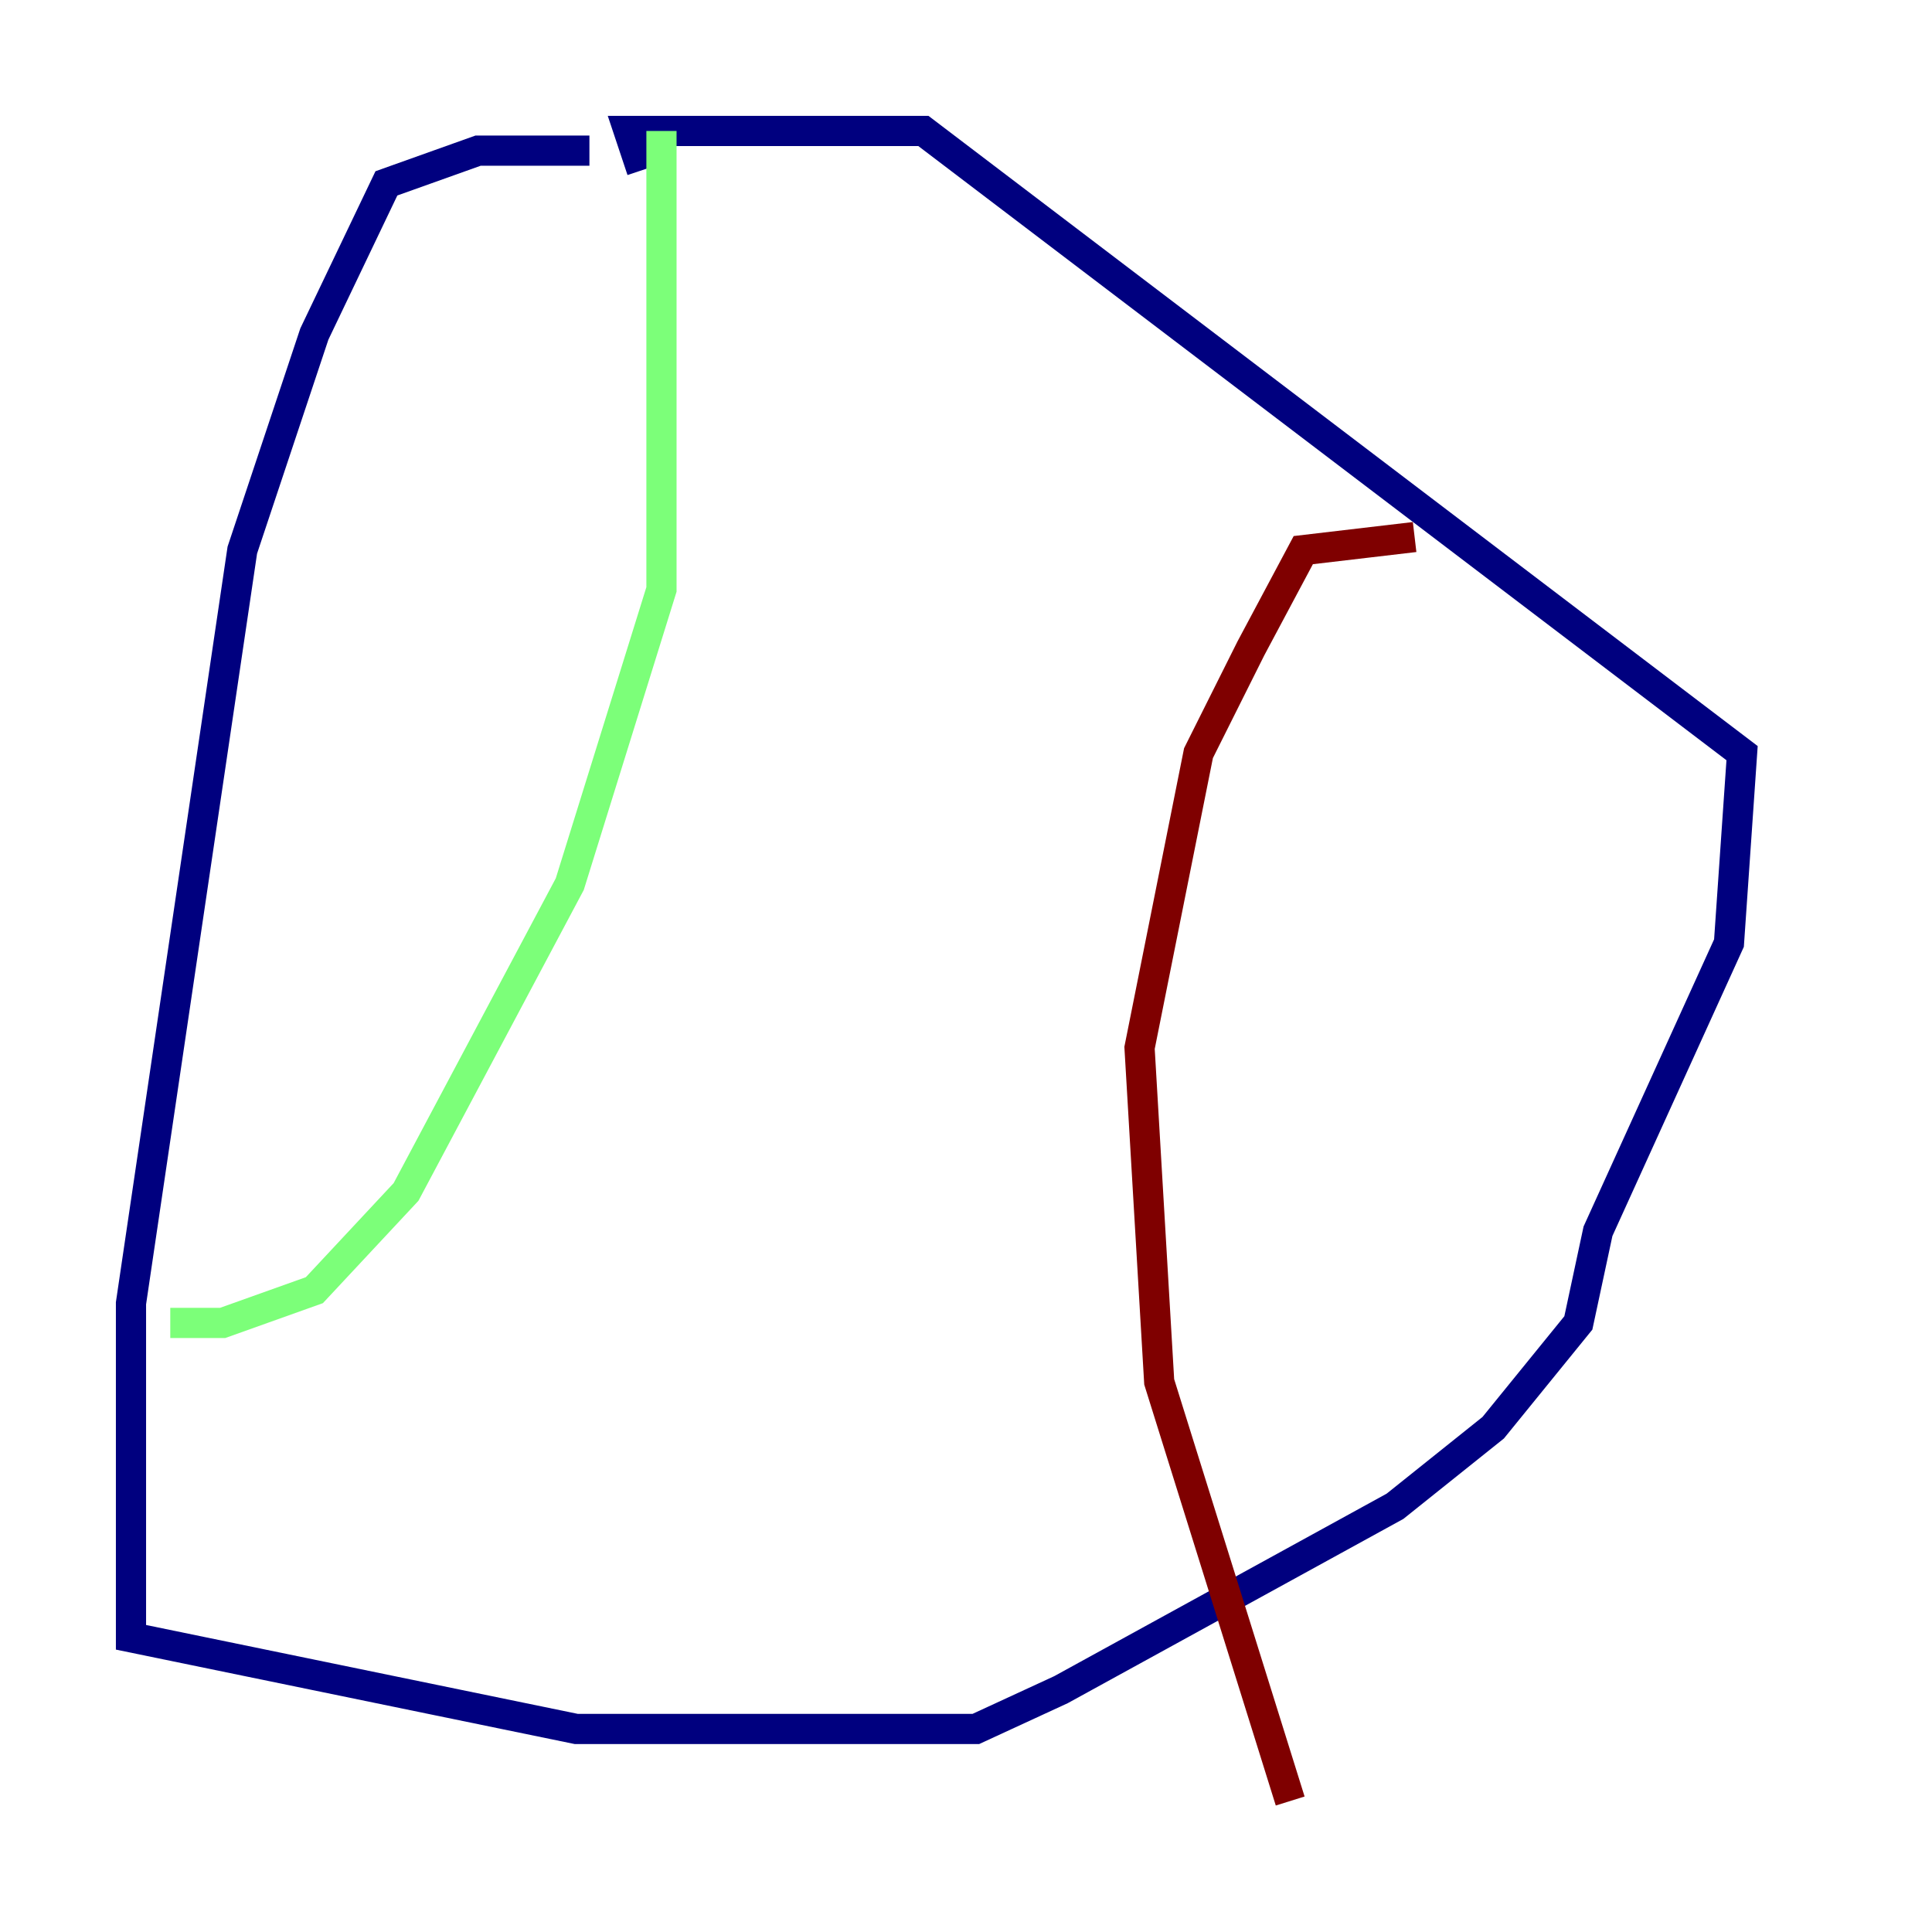 <?xml version="1.0" encoding="utf-8" ?>
<svg baseProfile="tiny" height="128" version="1.2" viewBox="0,0,128,128" width="128" xmlns="http://www.w3.org/2000/svg" xmlns:ev="http://www.w3.org/2001/xml-events" xmlns:xlink="http://www.w3.org/1999/xlink"><defs /><polyline fill="none" points="39.051,9.98 31.675,9.98 25.6,12.149 20.827,22.129 16.054,36.447 8.678,86.346 8.678,108.475 38.183,114.549 64.651,114.549 70.291,111.946 92.42,99.797 98.929,94.59 104.57,87.647 105.871,81.573 114.549,62.481 115.417,49.898 61.18,8.678 41.654,8.678 42.522,11.281" stroke="#00007f" stroke-width="2" /><polyline fill="none" points="43.824,8.678 43.824,39.051 37.749,58.576 26.902,78.969 20.827,85.478 14.752,87.647 11.281,87.647" stroke="#7cff79" stroke-width="2" /><polyline fill="none" points="93.722,35.58 86.346,36.447 82.875,42.956 79.403,49.898 75.498,69.424 76.8,91.552 85.478,119.322" stroke="#7f0000" stroke-width="2" /></svg>